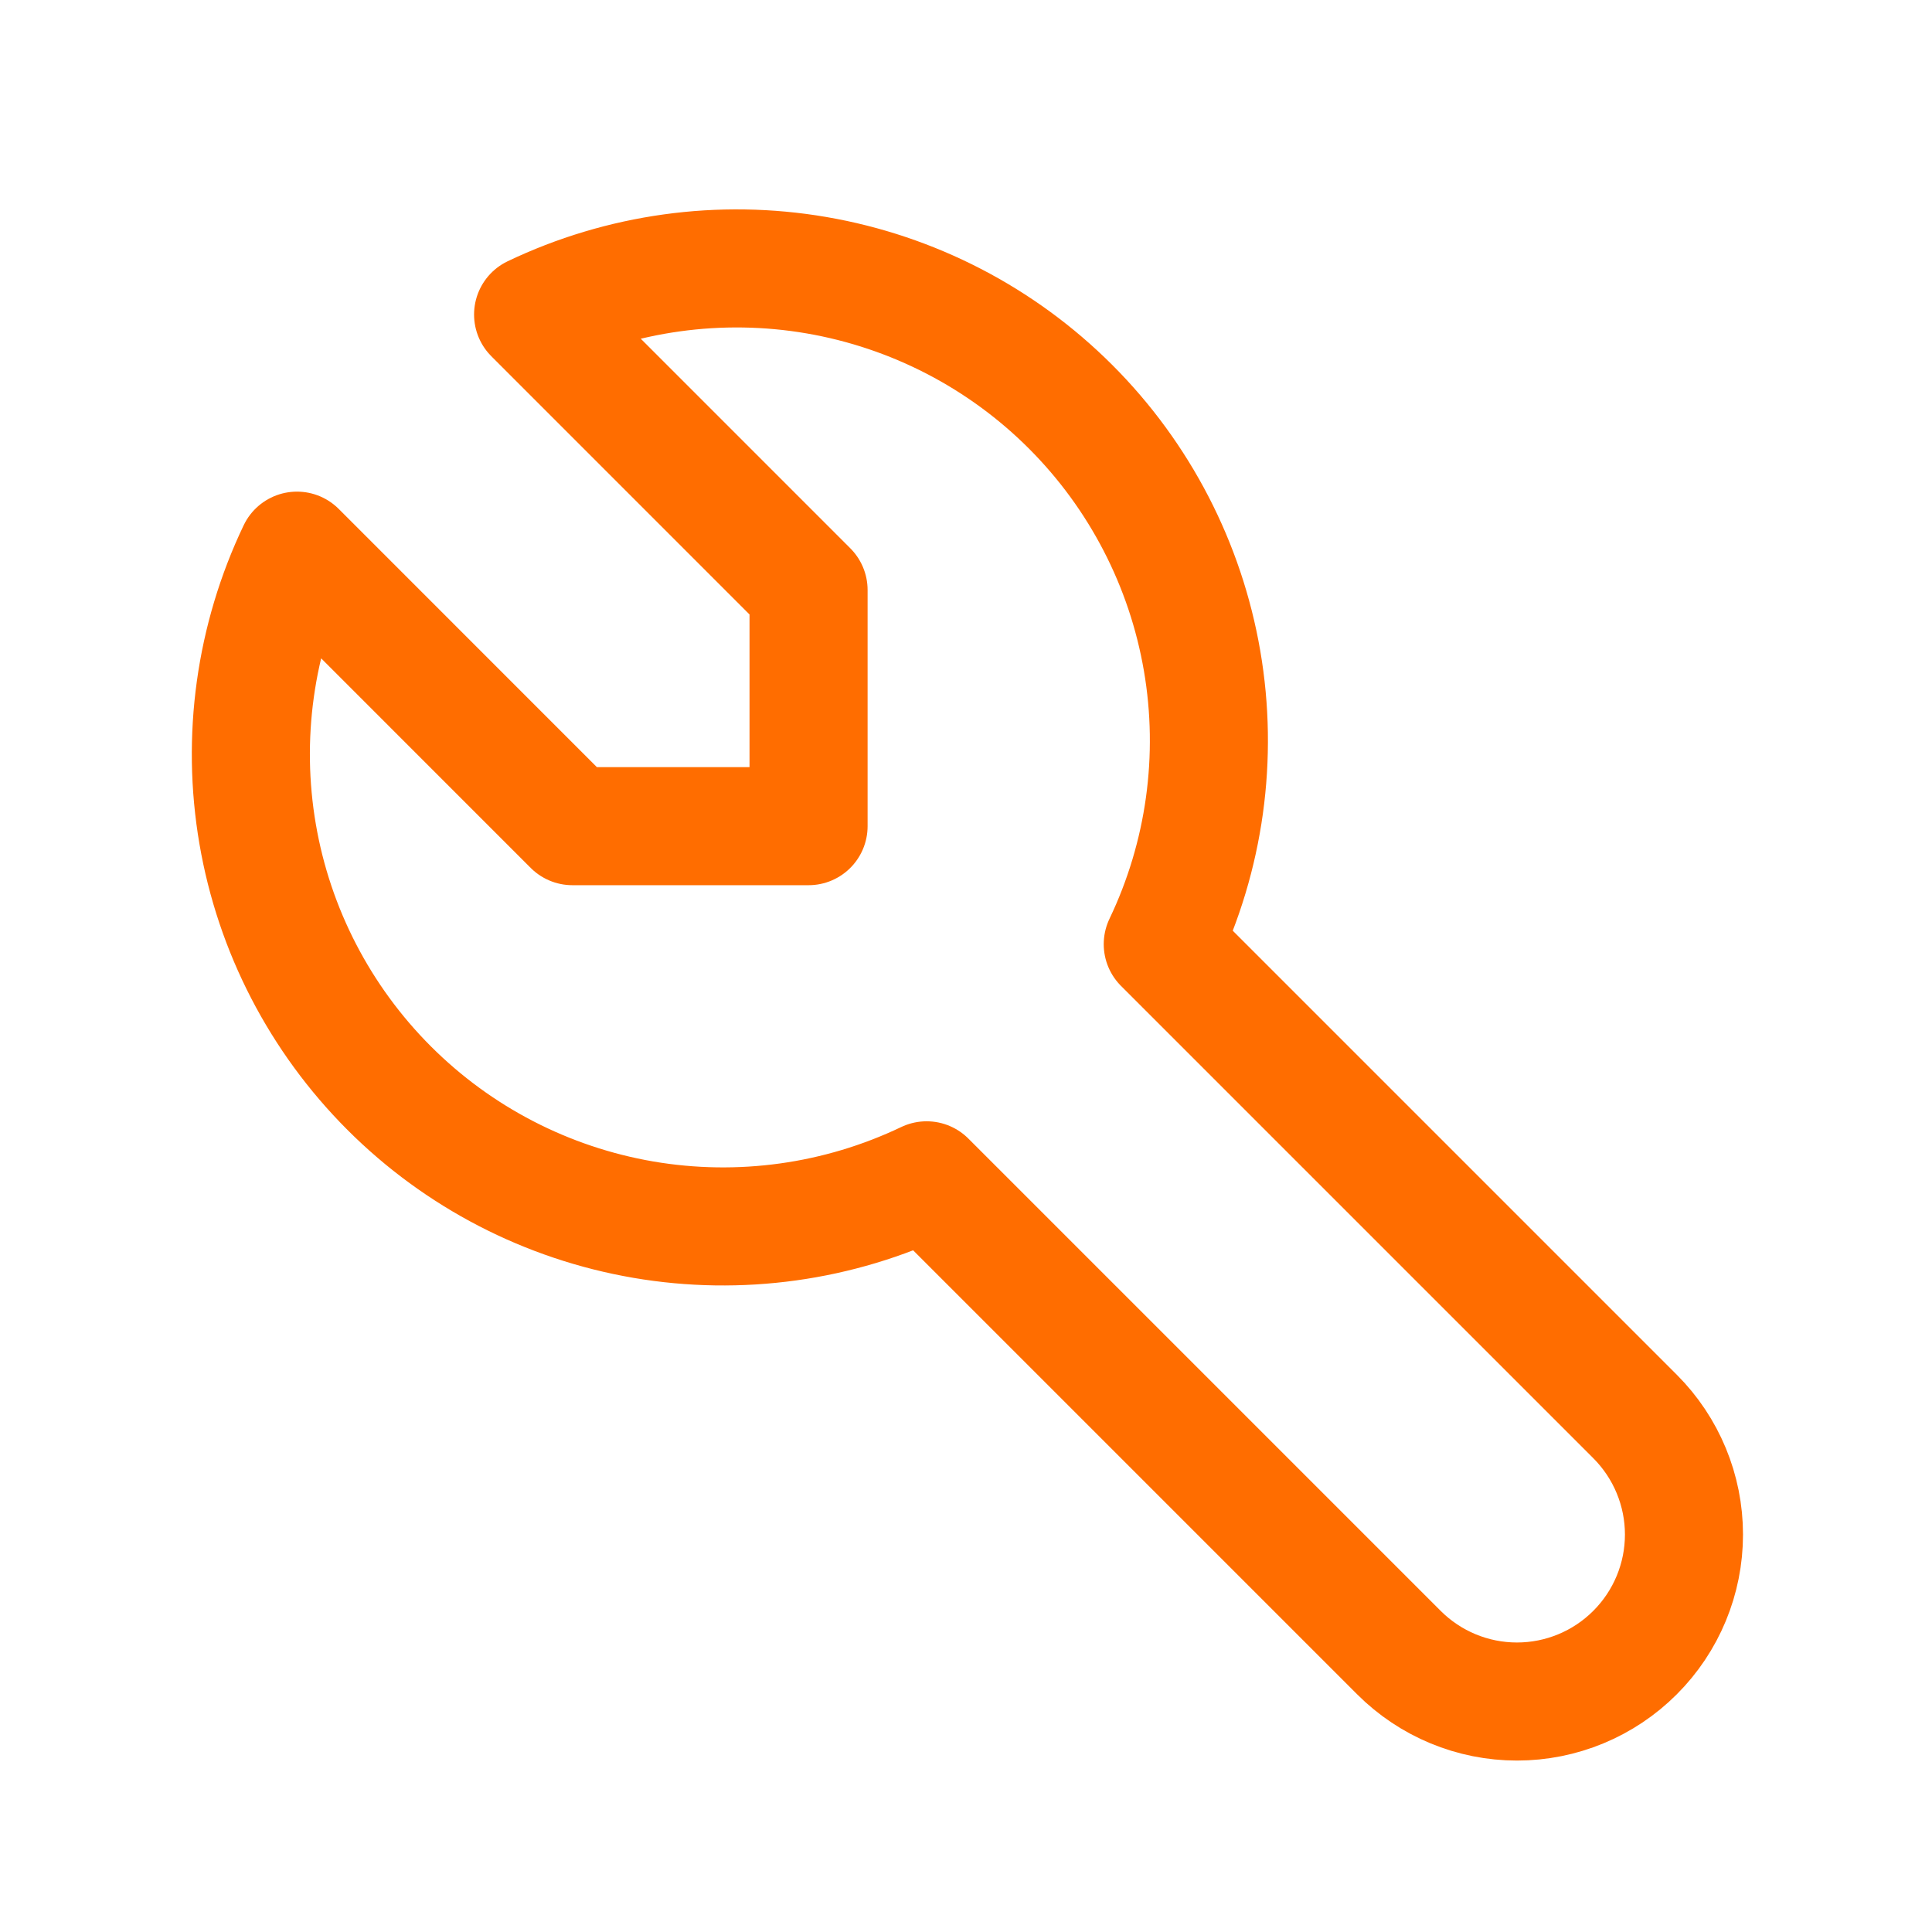 <?xml version="1.0" encoding="UTF-8"?>
<!--
 Licensed to the Apache Software Foundation (ASF) under one
 or more contributor license agreements.  See the NOTICE file
 distributed with this work for additional information
 regarding copyright ownership.  The ASF licenses this file
 to you under the Apache License, Version 2.0 (the
 "License"); you may not use this file except in compliance
 with the License.  You may obtain a copy of the License at

   http://www.apache.org/licenses/LICENSE-2.0

 Unless required by applicable law or agreed to in writing,
 software distributed under the License is distributed on an
 "AS IS" BASIS, WITHOUT WARRANTIES OR CONDITIONS OF ANY
 KIND, either express or implied.  See the License for the
 specific language governing permissions and limitations
 under the License.
-->
<svg xmlns="http://www.w3.org/2000/svg" width="45" height="45" fill="none" viewBox="0 0 45 45">
    <path stroke="#FF6D00" stroke-linecap="round" stroke-linejoin="round" stroke-width="2.75" d="M13.333 19.243h5.5v-5.5l-6.416-6.417c2.052-.98 4.359-1.3 6.6-.916 2.242.385 4.31 1.455 5.919 3.064 1.608 1.608 2.678 3.676 3.063 5.918.385 2.242.065 4.548-.916 6.6l11 11c.73.73 1.14 1.72 1.14 2.75 0 1.032-.41 2.021-1.14 2.75-.729.73-1.718 1.14-2.75 1.14-1.031 0-2.02-.41-2.75-1.14l-11-11c-2.052.98-4.358 1.3-6.6.916-2.242-.385-4.31-1.455-5.918-3.063-1.609-1.609-2.68-3.676-3.064-5.918-.384-2.242-.065-4.548.916-6.601l6.416 6.417z"/>
</svg>
